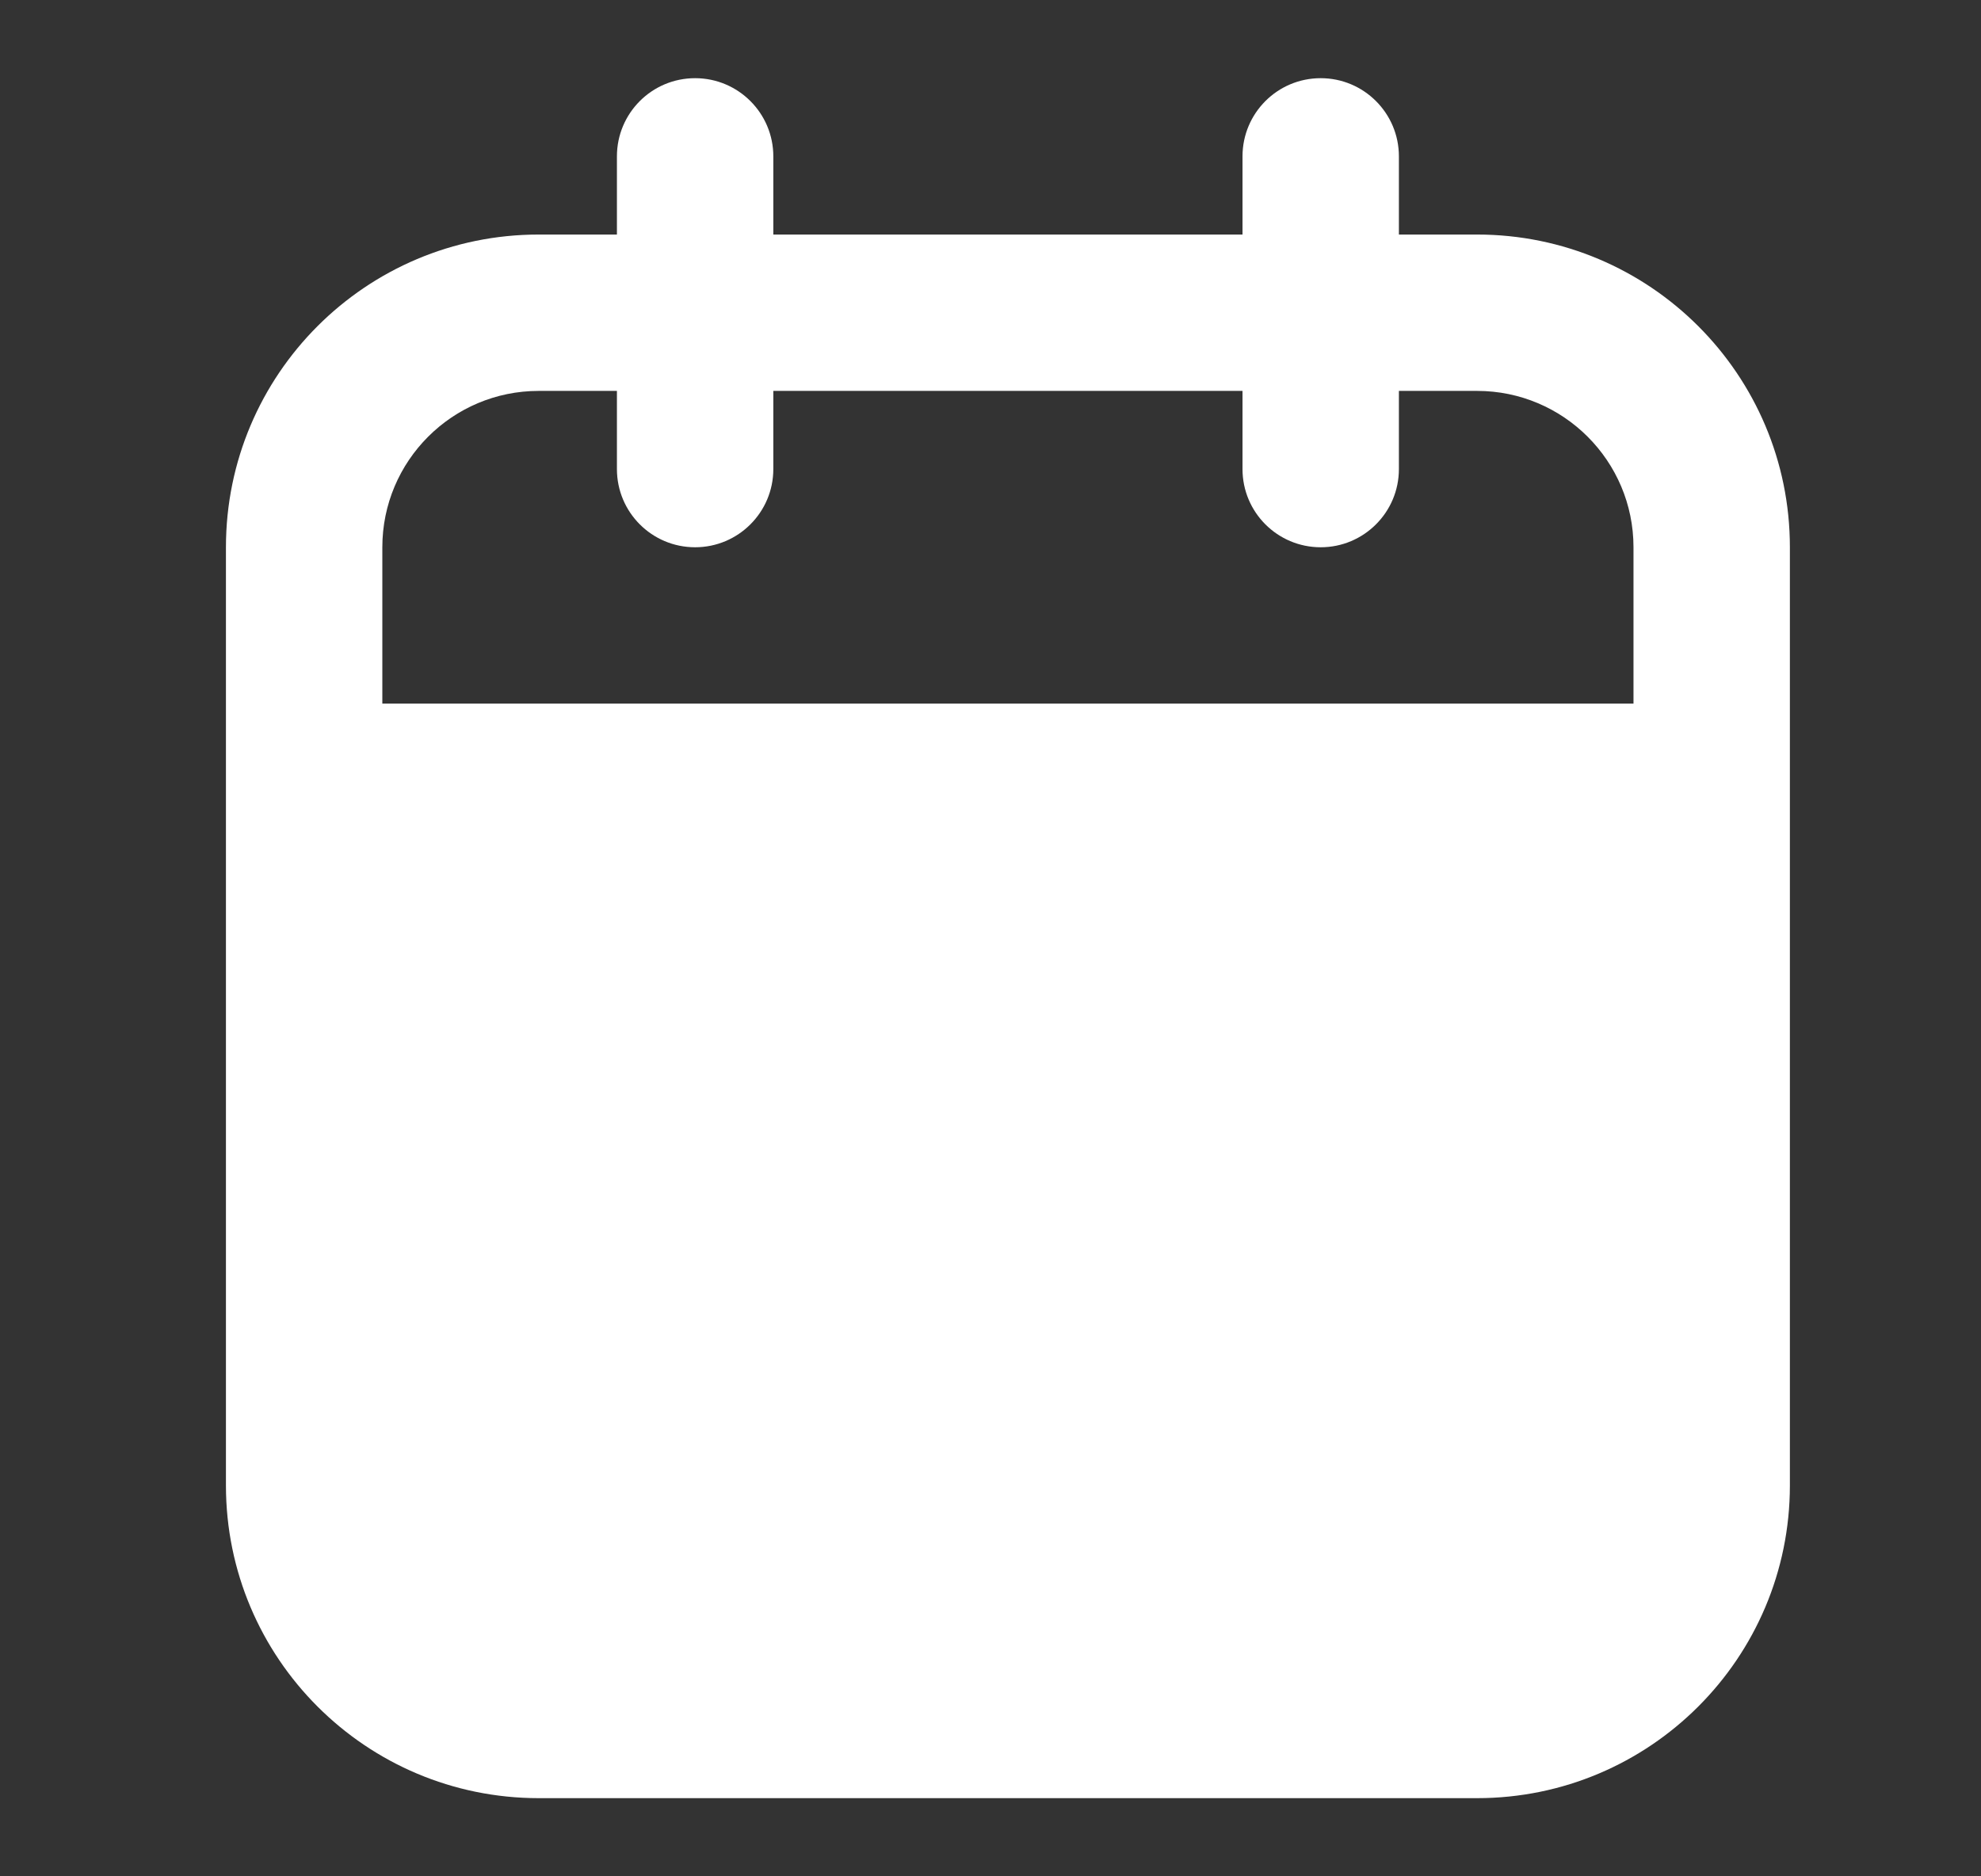 <svg width="19" height="18" viewBox="0 0 19 18" fill="none" xmlns="http://www.w3.org/2000/svg">
<rect x="0" y="0" width="19" height="18" fill="#333333" stroke="none"/>
<path fill-rule="evenodd" clip-rule="evenodd" d="M7.417 1.5C7.417 1.086 7.081 0.75 6.667 0.75C6.252 0.75 5.917 1.086 5.917 1.5V2.25H5.167C3.51 2.25 2.167 3.593 2.167 5.25V14.25C2.167 15.907 3.51 17.25 5.167 17.25H14.167C15.823 17.25 17.167 15.907 17.167 14.25V5.25C17.167 3.593 15.823 2.25 14.167 2.25H13.417V1.5C13.417 1.086 13.081 0.75 12.667 0.75C12.252 0.75 11.917 1.086 11.917 1.5V2.25H7.417V1.5ZM5.167 3.75H5.917V4.5C5.917 4.914 6.252 5.25 6.667 5.25C7.081 5.25 7.417 4.914 7.417 4.5V3.75H11.917V4.5C11.917 4.914 12.252 5.25 12.667 5.25C13.081 5.25 13.417 4.914 13.417 4.5V3.75H14.167C14.995 3.75 15.667 4.422 15.667 5.25V6.75H3.667V5.25C3.667 4.422 4.338 3.75 5.167 3.75Z" fill="white"/>
</svg>
